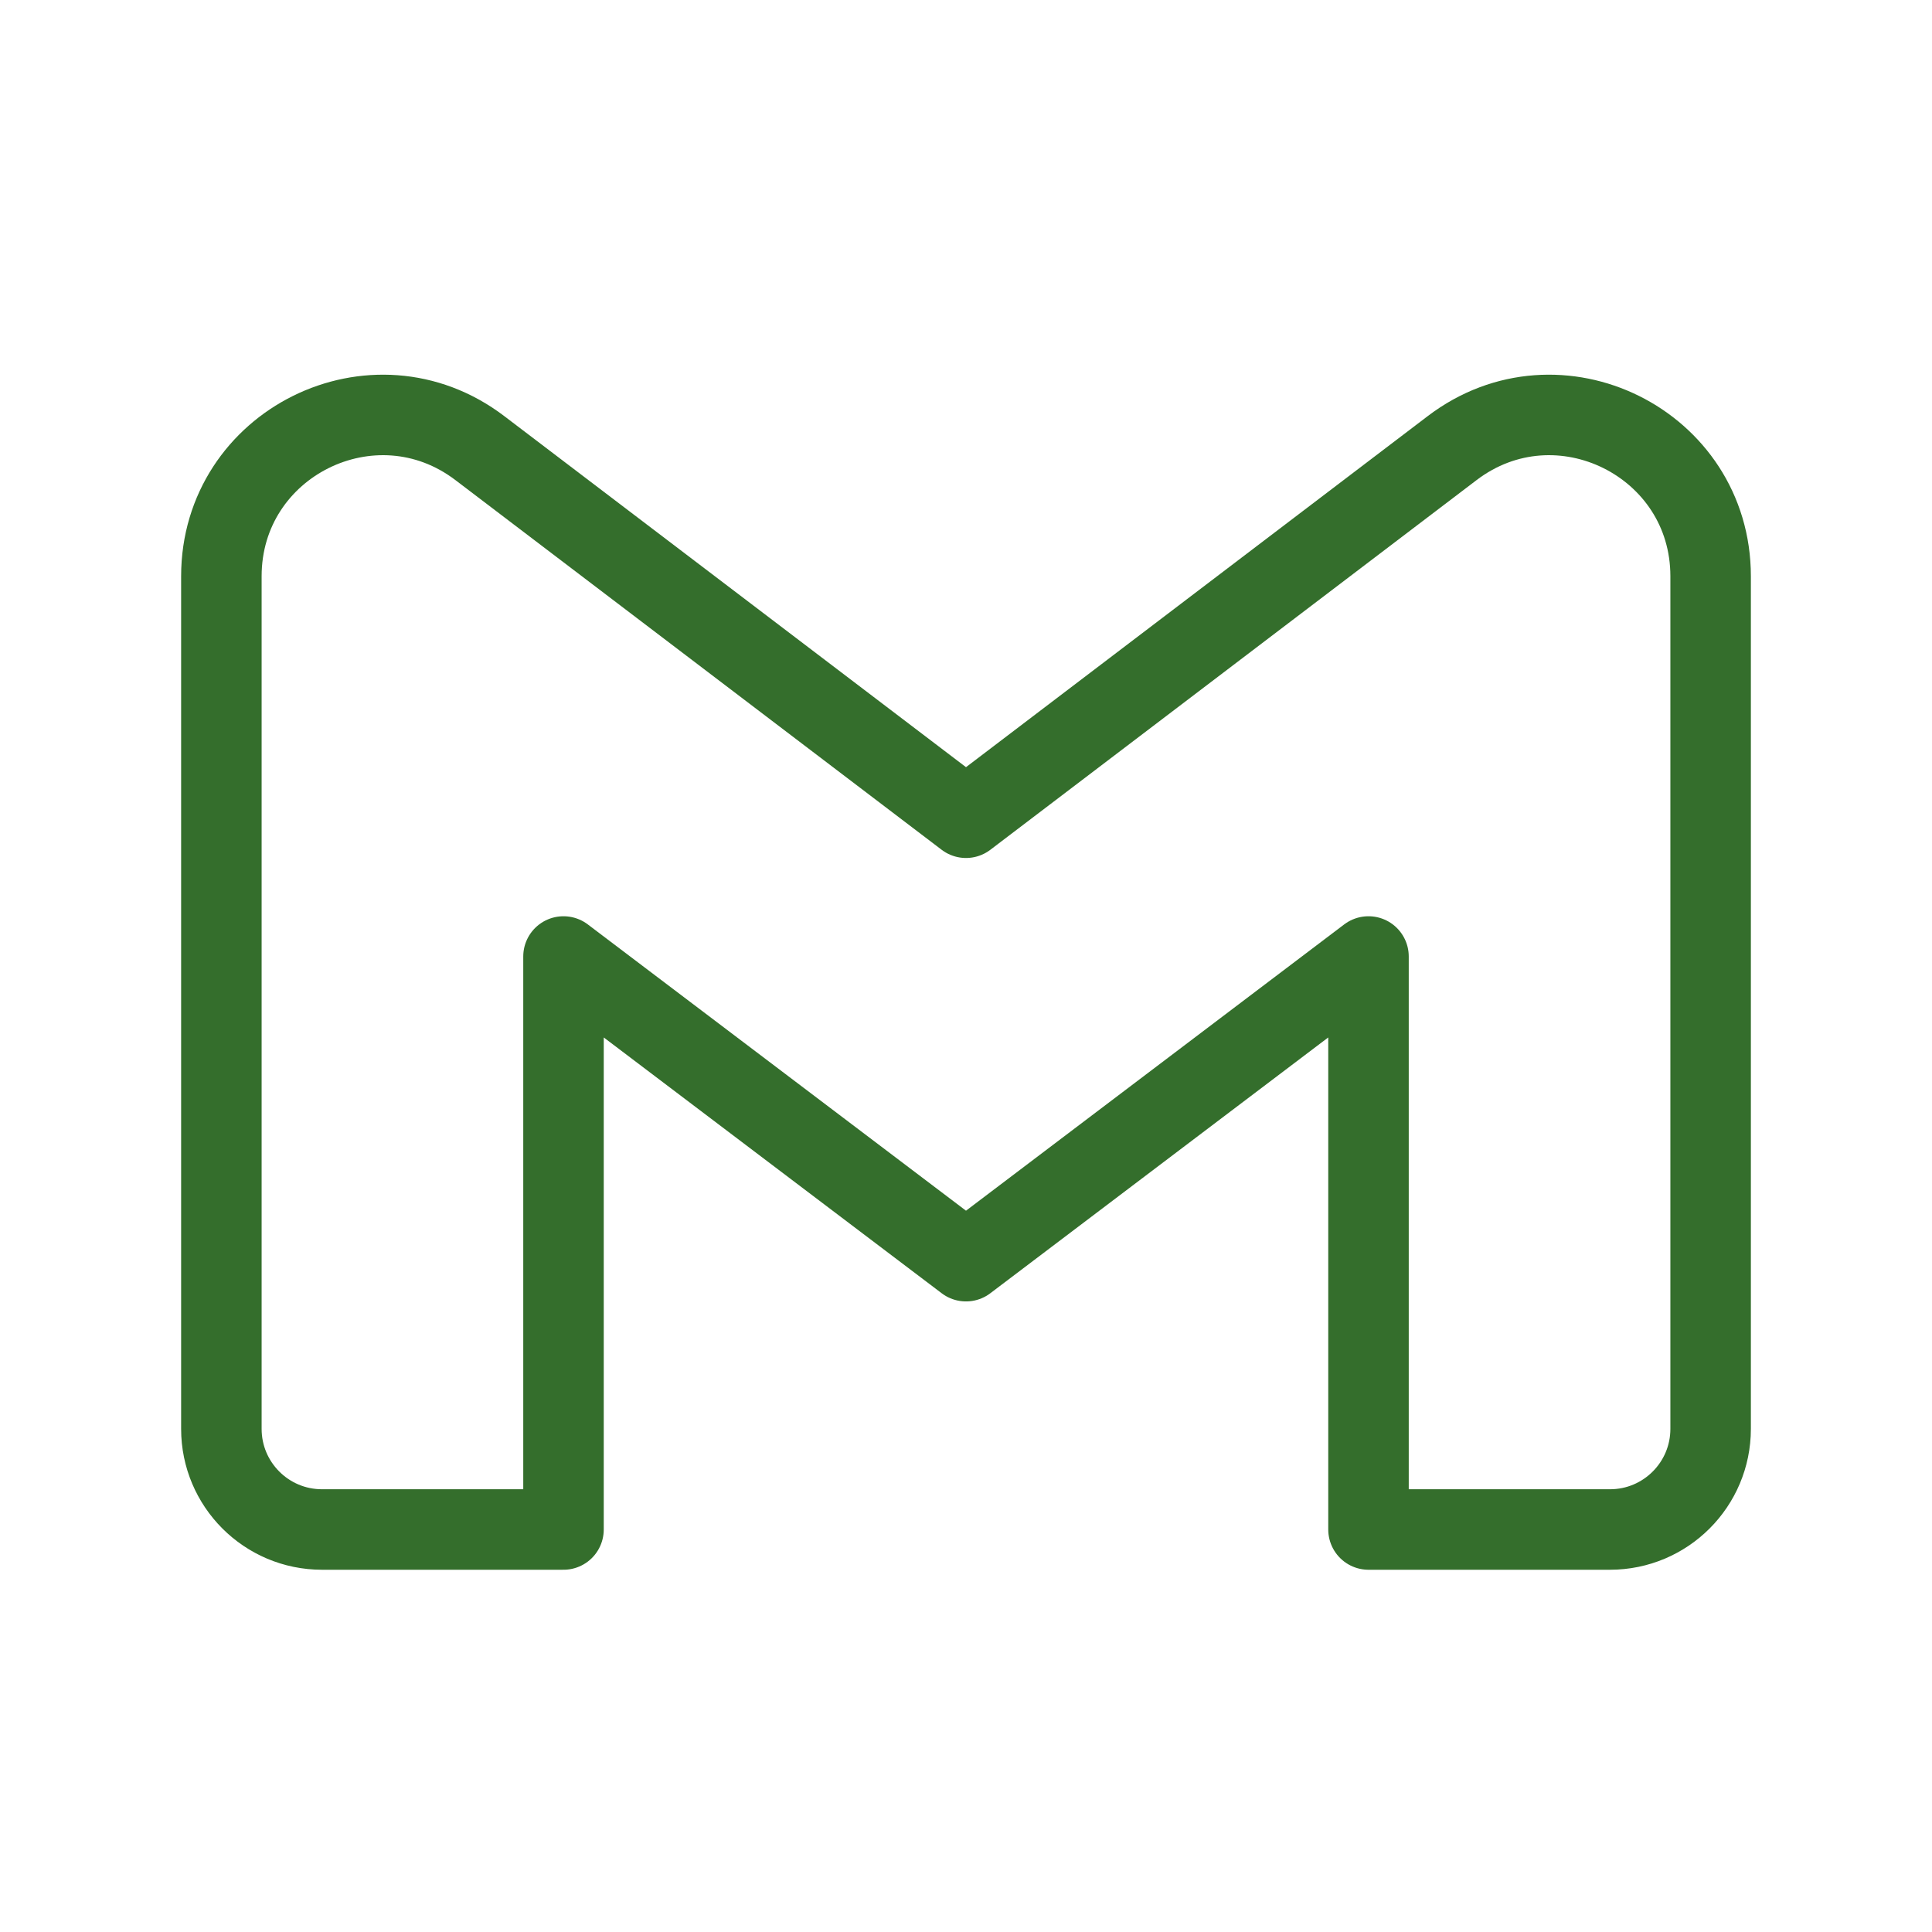 <svg width="120" height="120" viewBox="0 0 120 120" fill="none" xmlns="http://www.w3.org/2000/svg">
<path d="M13.75 35.791V88.75C13.75 92.202 16.548 95 20 95H35V59.41L60 78.334L85 59.41V95H100C103.452 95 106.25 92.202 106.25 88.75V35.791C106.25 27.52 96.781 22.824 90.198 27.831L60 50.791L29.802 27.831C23.219 22.824 13.75 27.52 13.75 35.791Z" stroke="#346E2C" stroke-width="5" stroke-linejoin="round"/>
</svg>
